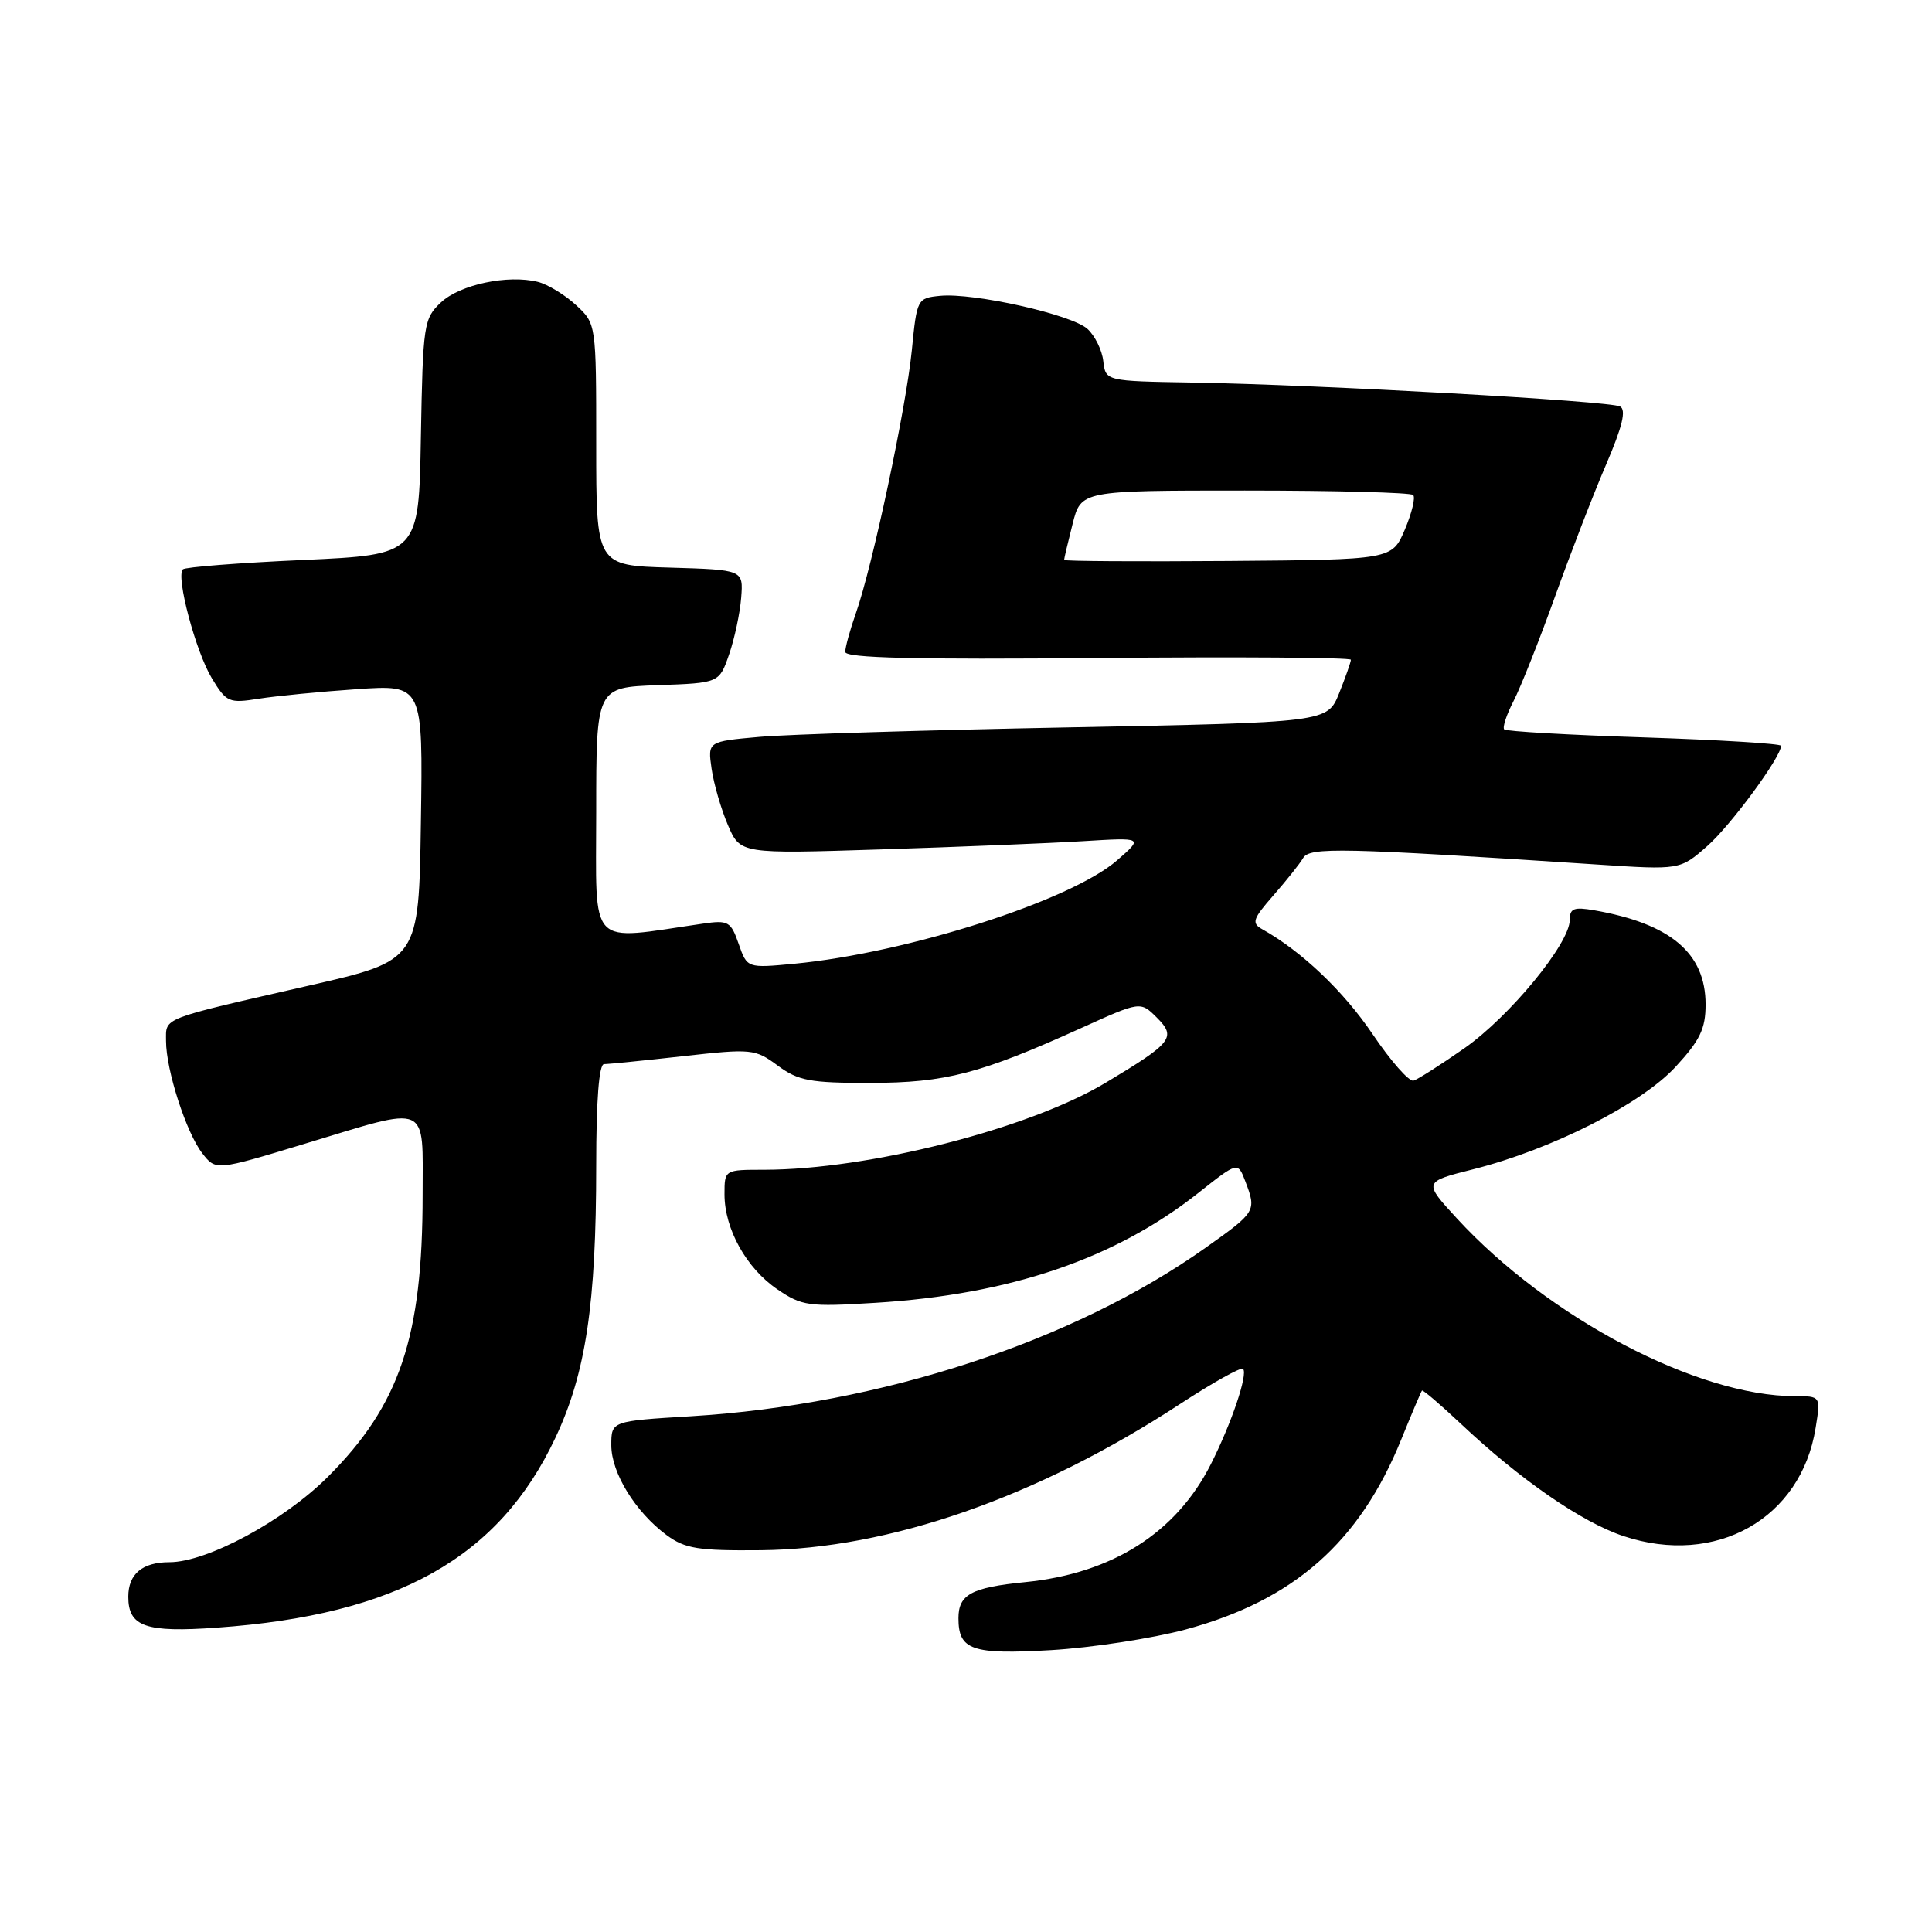 <?xml version="1.0" encoding="UTF-8" standalone="no"?>
<!DOCTYPE svg PUBLIC "-//W3C//DTD SVG 1.1//EN" "http://www.w3.org/Graphics/SVG/1.1/DTD/svg11.dtd" >
<svg xmlns="http://www.w3.org/2000/svg" xmlns:xlink="http://www.w3.org/1999/xlink" version="1.1" viewBox="0 0 256 256">
 <g >
 <path fill="currentColor"
d=" M 157.12 215.91 C 171.44 212.04 180.16 204.35 185.68 190.72 C 187.07 187.30 188.30 184.39 188.42 184.26 C 188.54 184.13 190.86 186.11 193.57 188.66 C 201.46 196.09 209.61 201.71 215.12 203.54 C 227.36 207.61 238.66 201.24 240.58 189.20 C 241.26 185.00 241.26 185.00 237.84 185.00 C 224.89 185.00 205.16 174.62 193.05 161.45 C 188.59 156.60 188.59 156.60 195.23 154.93 C 205.60 152.31 217.47 146.30 222.03 141.35 C 225.26 137.85 226.00 136.31 226.00 133.10 C 226.00 126.30 221.37 122.39 211.25 120.62 C 208.55 120.15 208.00 120.36 208.00 121.90 C 208.00 125.01 200.07 134.66 194.05 138.89 C 190.91 141.08 187.87 143.02 187.30 143.19 C 186.72 143.36 184.28 140.59 181.87 137.02 C 178.03 131.33 172.46 126.04 167.26 123.13 C 165.81 122.32 165.99 121.78 168.72 118.66 C 170.43 116.71 172.21 114.48 172.67 113.70 C 173.53 112.23 177.63 112.32 211.56 114.55 C 222.61 115.28 222.61 115.28 226.22 112.11 C 229.33 109.38 236.00 100.31 236.00 98.82 C 236.00 98.54 227.85 98.04 217.89 97.71 C 207.93 97.39 199.58 96.91 199.32 96.65 C 199.06 96.40 199.62 94.70 200.56 92.88 C 201.50 91.06 203.97 84.83 206.05 79.04 C 208.13 73.24 211.18 65.35 212.84 61.50 C 214.97 56.53 215.51 54.32 214.67 53.86 C 213.31 53.13 174.90 50.98 158.00 50.69 C 146.50 50.50 146.50 50.50 146.19 47.85 C 146.03 46.40 145.08 44.48 144.09 43.58 C 141.98 41.67 129.02 38.77 124.57 39.20 C 121.54 39.50 121.49 39.60 120.82 46.43 C 120.06 54.08 115.60 75.06 113.40 81.28 C 112.63 83.46 112.00 85.76 112.00 86.38 C 112.00 87.19 121.18 87.41 145.50 87.19 C 163.92 87.02 179.00 87.12 179.00 87.42 C 179.00 87.72 178.30 89.71 177.45 91.84 C 175.89 95.72 175.89 95.72 141.70 96.38 C 122.89 96.74 104.41 97.30 100.63 97.64 C 93.77 98.25 93.77 98.25 94.29 101.87 C 94.58 103.87 95.55 107.22 96.45 109.32 C 98.09 113.15 98.09 113.15 116.79 112.55 C 127.08 112.22 139.10 111.73 143.50 111.46 C 151.50 110.97 151.50 110.97 148.02 114.00 C 141.89 119.34 120.23 126.27 105.25 127.70 C 99.00 128.29 99.00 128.29 97.88 125.08 C 96.84 122.09 96.50 121.90 93.13 122.39 C 77.73 124.62 79.00 125.95 79.00 107.63 C 79.00 91.08 79.00 91.08 87.15 90.79 C 95.30 90.50 95.30 90.50 96.61 86.71 C 97.33 84.62 98.05 81.25 98.21 79.21 C 98.50 75.50 98.50 75.50 88.75 75.21 C 79.00 74.93 79.00 74.93 79.00 58.92 C 79.00 42.90 79.00 42.90 76.33 40.43 C 74.86 39.07 72.58 37.68 71.27 37.35 C 67.30 36.36 60.95 37.70 58.43 40.07 C 56.15 42.21 56.04 42.94 55.77 57.90 C 55.50 73.50 55.50 73.50 40.14 74.20 C 31.69 74.58 24.53 75.14 24.23 75.44 C 23.28 76.39 25.95 86.39 28.08 89.89 C 30.01 93.07 30.34 93.21 34.31 92.58 C 36.61 92.22 42.45 91.65 47.27 91.32 C 56.05 90.72 56.05 90.72 55.77 108.99 C 55.50 127.27 55.50 127.27 41.00 130.58 C 21.09 135.13 22.00 134.78 22.00 137.94 C 22.00 141.78 24.68 150.09 26.80 152.81 C 28.60 155.13 28.60 155.13 40.36 151.56 C 57.13 146.48 56.00 145.99 56.00 158.32 C 56.00 177.18 52.99 186.14 43.44 195.69 C 37.62 201.51 27.44 207.00 22.45 207.00 C 18.86 207.00 17.00 208.56 17.00 211.58 C 17.00 215.55 19.30 216.35 28.78 215.67 C 52.66 213.97 66.10 206.42 73.60 190.50 C 77.63 181.95 79.00 172.78 79.00 154.43 C 79.00 145.80 79.37 141.00 80.04 141.00 C 80.61 141.00 85.32 140.53 90.51 139.95 C 99.61 138.93 100.05 138.98 103.06 141.20 C 105.78 143.21 107.33 143.50 115.34 143.49 C 125.31 143.47 129.88 142.28 143.31 136.20 C 151.11 132.67 151.11 132.67 153.28 134.83 C 155.91 137.46 155.35 138.17 146.50 143.47 C 136.32 149.58 115.08 154.99 101.25 155.00 C 96.00 155.00 96.00 155.00 96.00 158.25 C 96.00 162.84 98.90 168.05 103.00 170.84 C 106.27 173.06 107.13 173.18 116.00 172.63 C 133.85 171.53 147.75 166.80 158.81 158.05 C 164.02 153.93 164.02 153.93 165.01 156.53 C 166.51 160.47 166.45 160.58 159.75 165.33 C 142.22 177.77 116.72 186.12 91.57 187.66 C 81.00 188.30 81.00 188.30 81.00 191.50 C 81.00 195.17 84.20 200.35 88.33 203.41 C 90.77 205.21 92.51 205.49 100.83 205.41 C 117.82 205.25 137.50 198.38 156.36 186.04 C 160.69 183.21 164.45 181.11 164.71 181.38 C 165.39 182.06 163.18 188.61 160.45 194.00 C 155.85 203.11 147.38 208.49 135.84 209.64 C 128.71 210.35 127.00 211.28 127.00 214.42 C 127.00 218.65 128.77 219.26 139.28 218.65 C 144.67 218.33 152.69 217.10 157.12 215.91 Z  M 141.00 74.19 C 141.00 74.02 141.50 71.89 142.12 69.44 C 143.24 65.00 143.24 65.00 164.95 65.00 C 176.90 65.00 186.93 65.26 187.25 65.59 C 187.58 65.91 187.08 67.97 186.15 70.17 C 184.45 74.16 184.45 74.16 162.73 74.33 C 150.78 74.42 141.00 74.36 141.00 74.19 Z "/>
</g>
</svg>